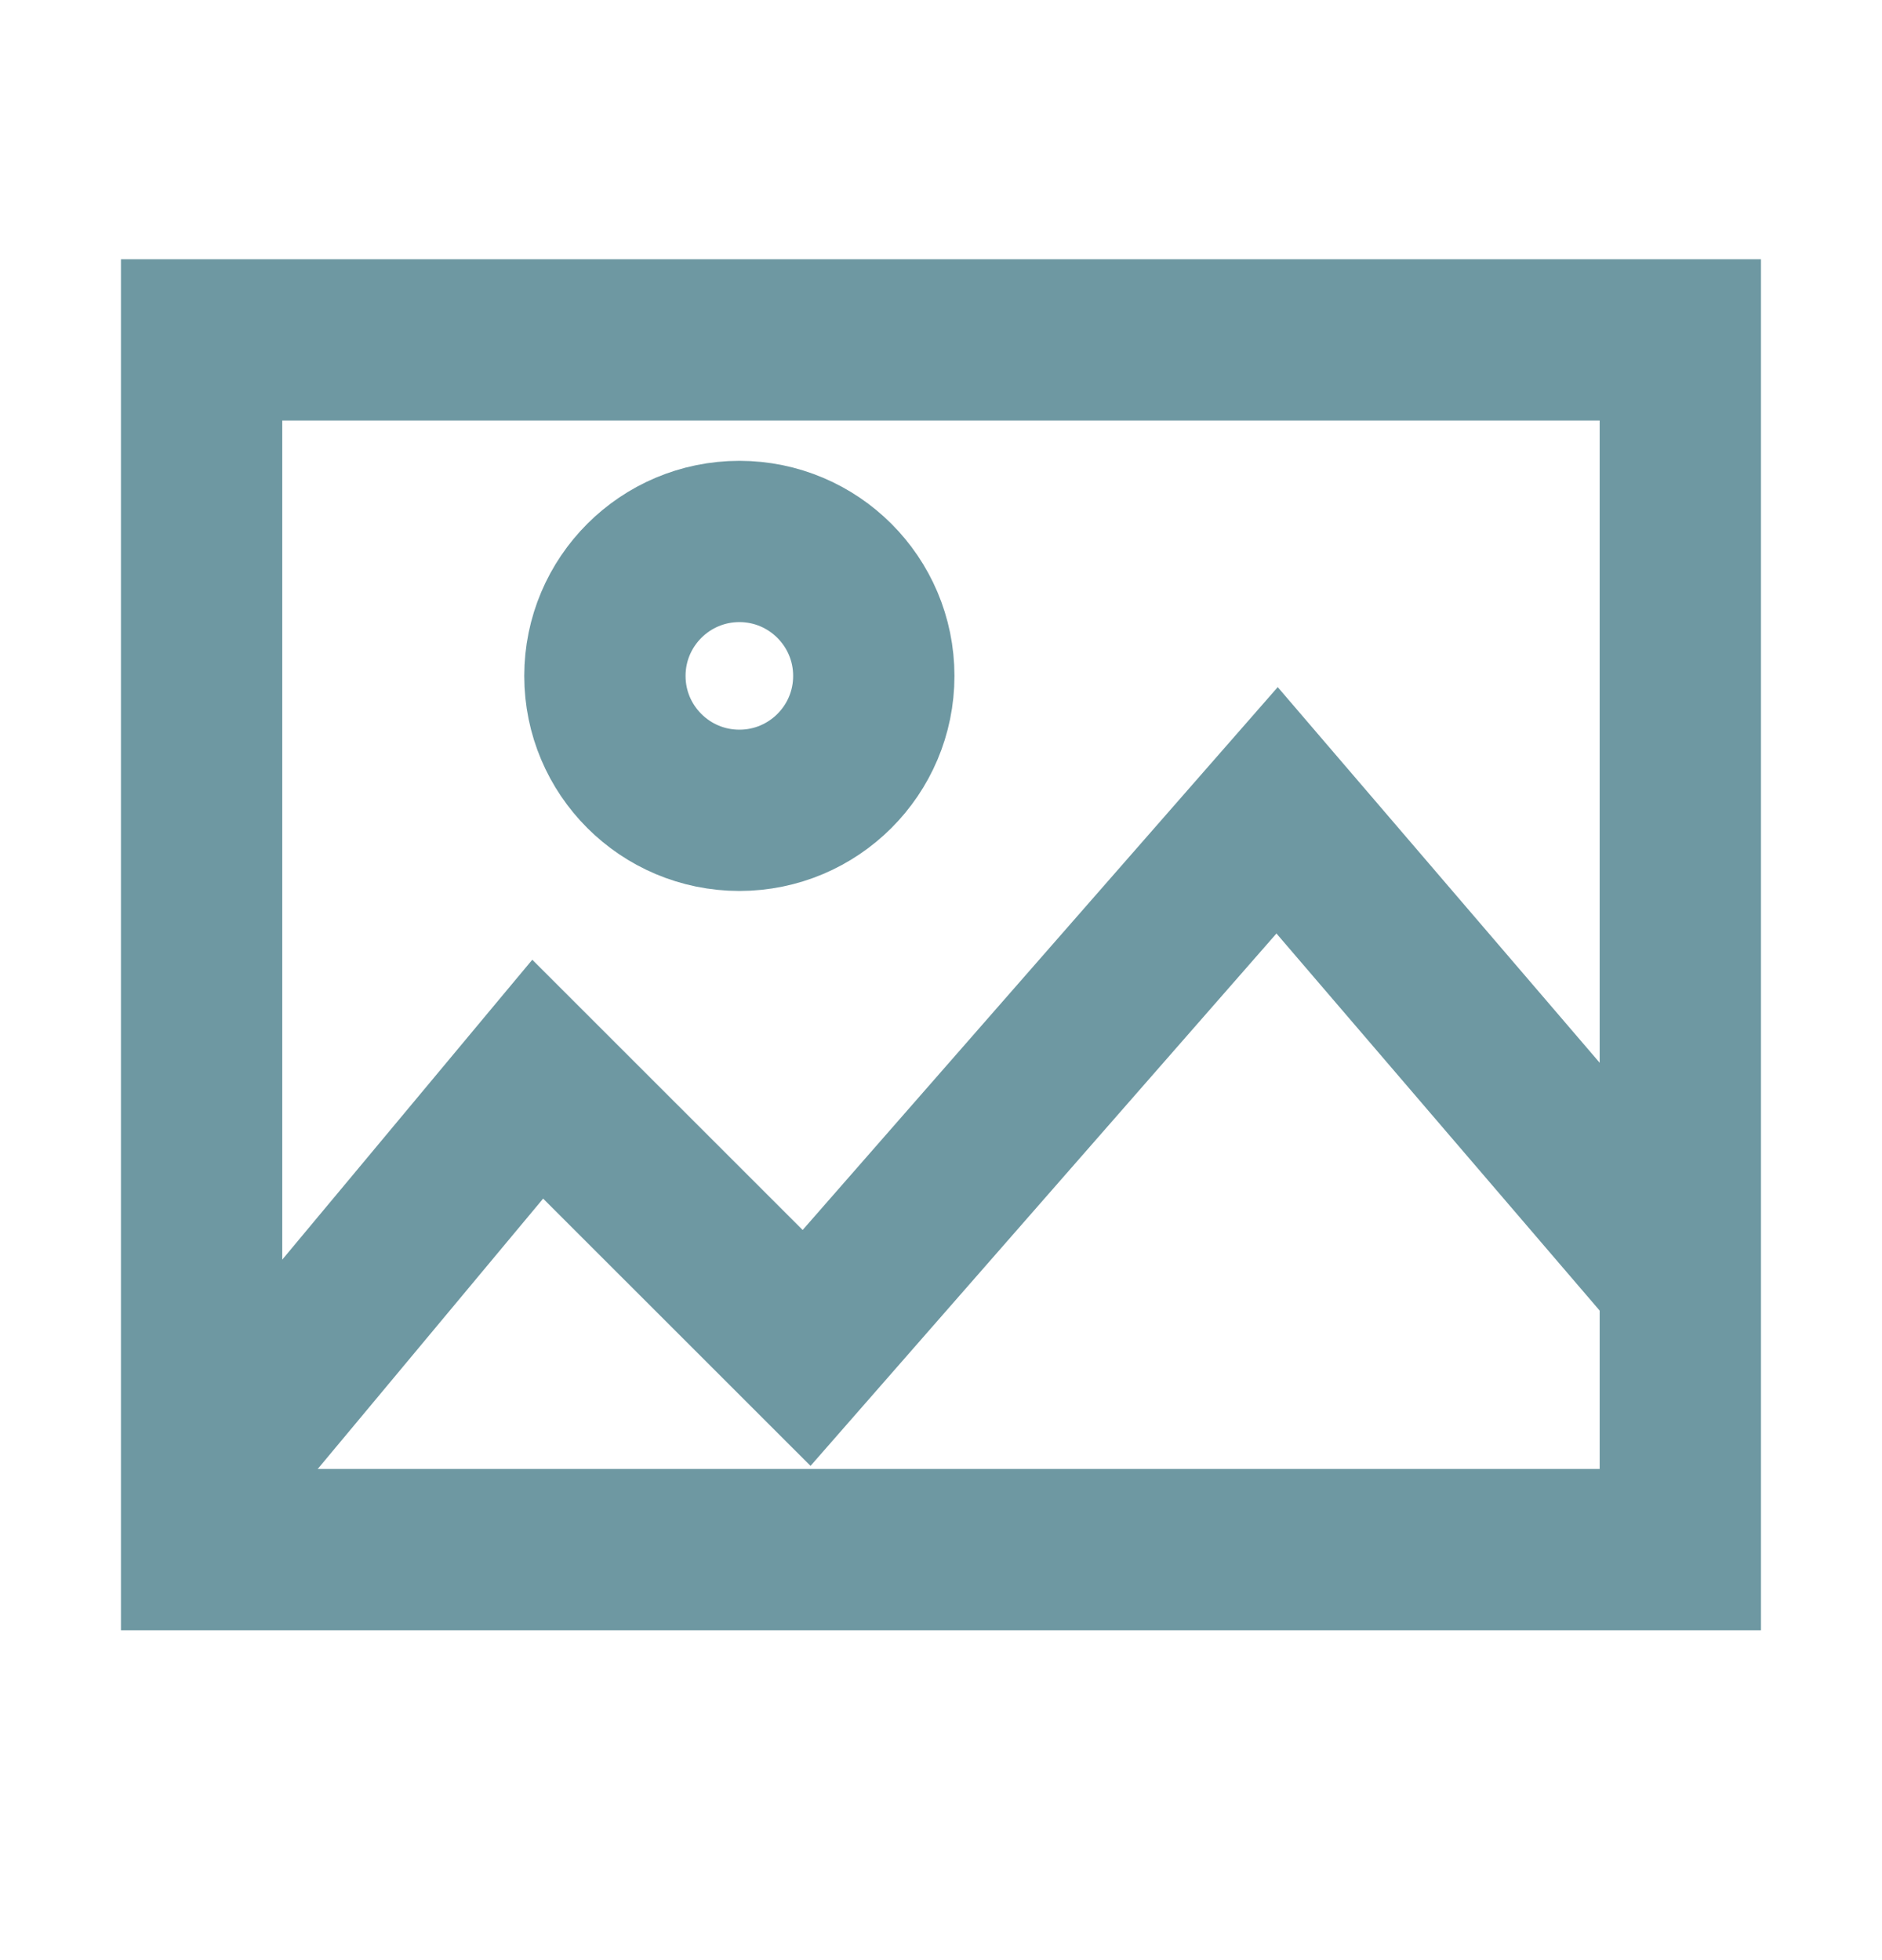 <svg width="24" height="25" viewBox="0 0 24 25" fill="none" xmlns="http://www.w3.org/2000/svg">
<path d="M2.571 18.906L6.857 13.764L10.286 17.192L16.286 10.335L21.428 16.335" stroke="#6E98A2" stroke-width="2.057" stroke-miterlimit="10"/>
<path d="M21.428 4.335L2.571 4.335L2.571 19.764L21.428 19.764L21.428 4.335Z" stroke="#6E98A2" stroke-width="2.057" stroke-miterlimit="10" stroke-linecap="square"/>
<path d="M9.429 10.335C10.375 10.335 11.143 9.568 11.143 8.621C11.143 7.674 10.375 6.906 9.429 6.906C8.482 6.906 7.714 7.674 7.714 8.621C7.714 9.568 8.482 10.335 9.429 10.335Z" stroke="#6E98A2" stroke-width="2.057" stroke-miterlimit="10" stroke-linecap="square"/>
</svg>
